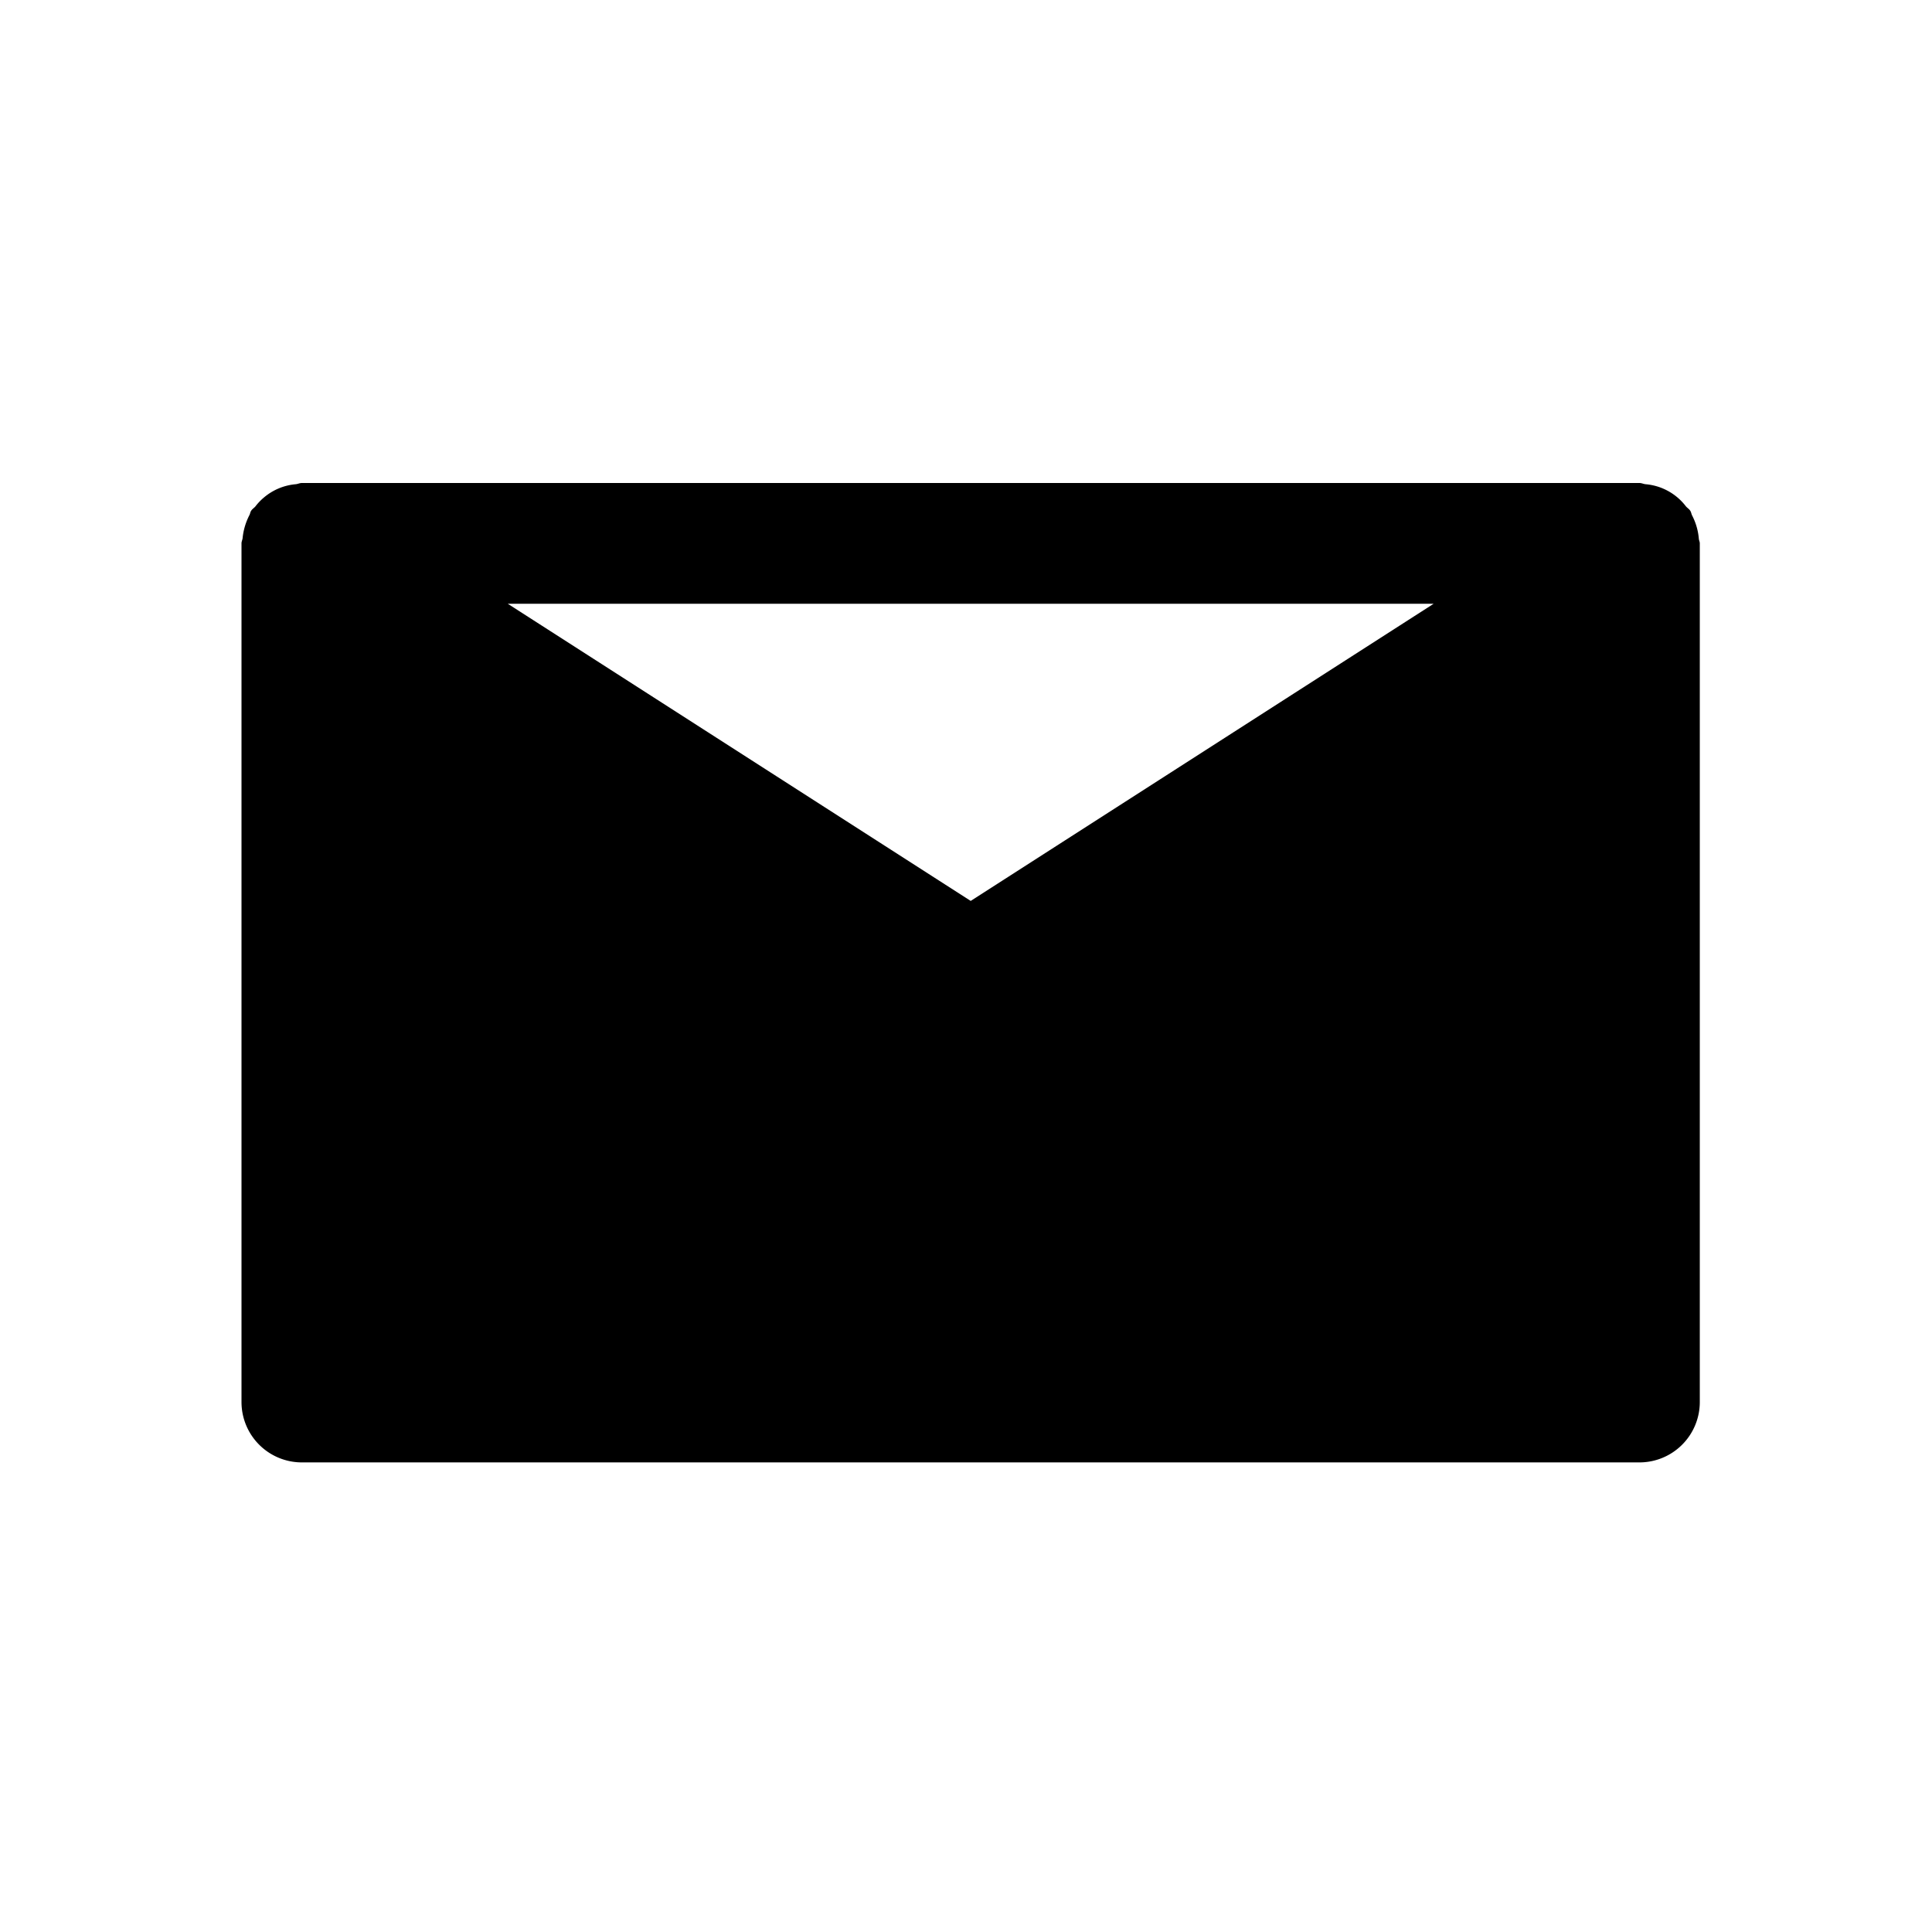 <svg xmlns="http://www.w3.org/2000/svg" viewBox="0 0 16 16"><path fill-rule="evenodd" d="M11.873 5L8.039 7.461 4.205 5h7.668zm2.196-.539a.511.511 0 00-.055-.191c-.007-.013-.008-.028-.016-.04-.01-.016-.026-.024-.037-.038a.47.47 0 00-.334-.182c-.017-.002-.032-.01-.05-.01H2.5c-.018 0-.033.008-.05.01a.47.47 0 00-.263.109.466.466 0 00-.072.075c-.011.013-.026.021-.035.036-.008.011-.008.025-.015.037a.53.53 0 00-.056.191C2.007 4.472 2 4.485 2 4.5v7.111a.5.5 0 00.5.5h11.077a.5.5 0 00.5-.5V4.5c0-.014-.007-.025-.008-.039z"/></svg>